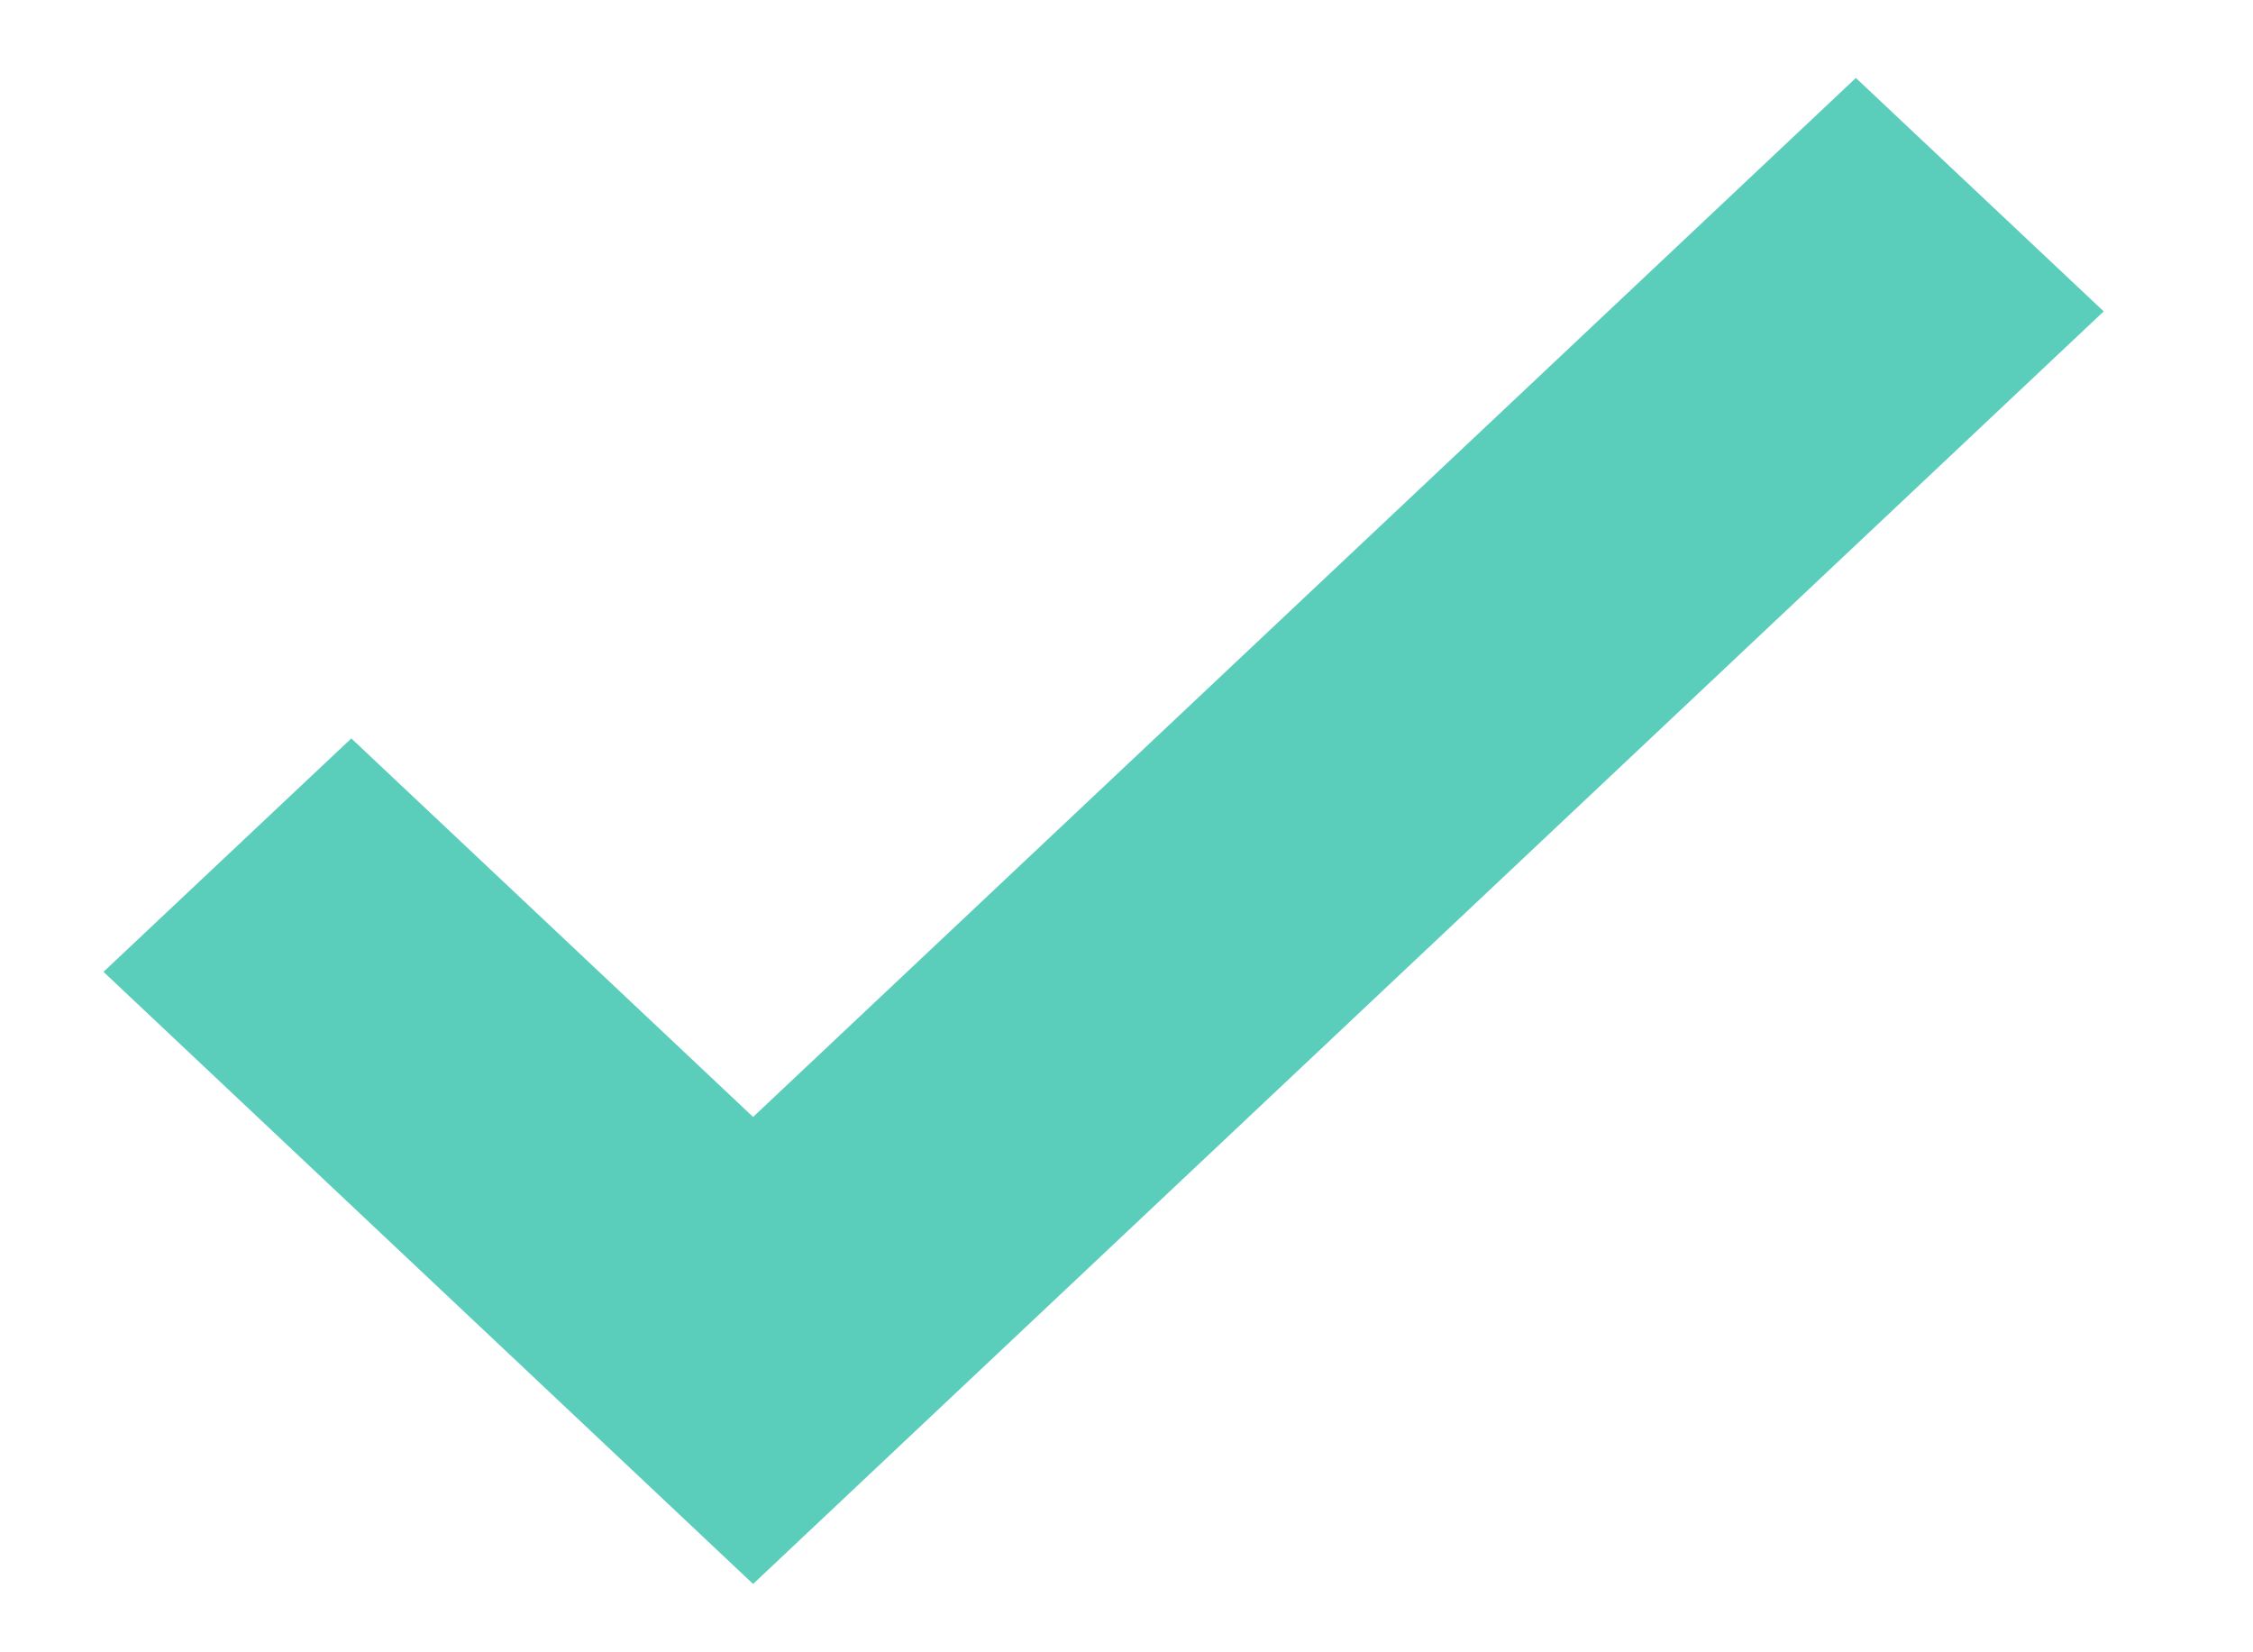 <svg width="15" height="11" viewBox="0 0 15 11" fill="none" xmlns="http://www.w3.org/2000/svg">
<path fill-rule="evenodd" clip-rule="evenodd" d="M14.006 2.073L5.014 10.545L0.689 6.47L2.339 4.916L5.014 7.436L12.356 0.519L14.006 2.073Z" fill="#5ACDBB"/>
</svg>
